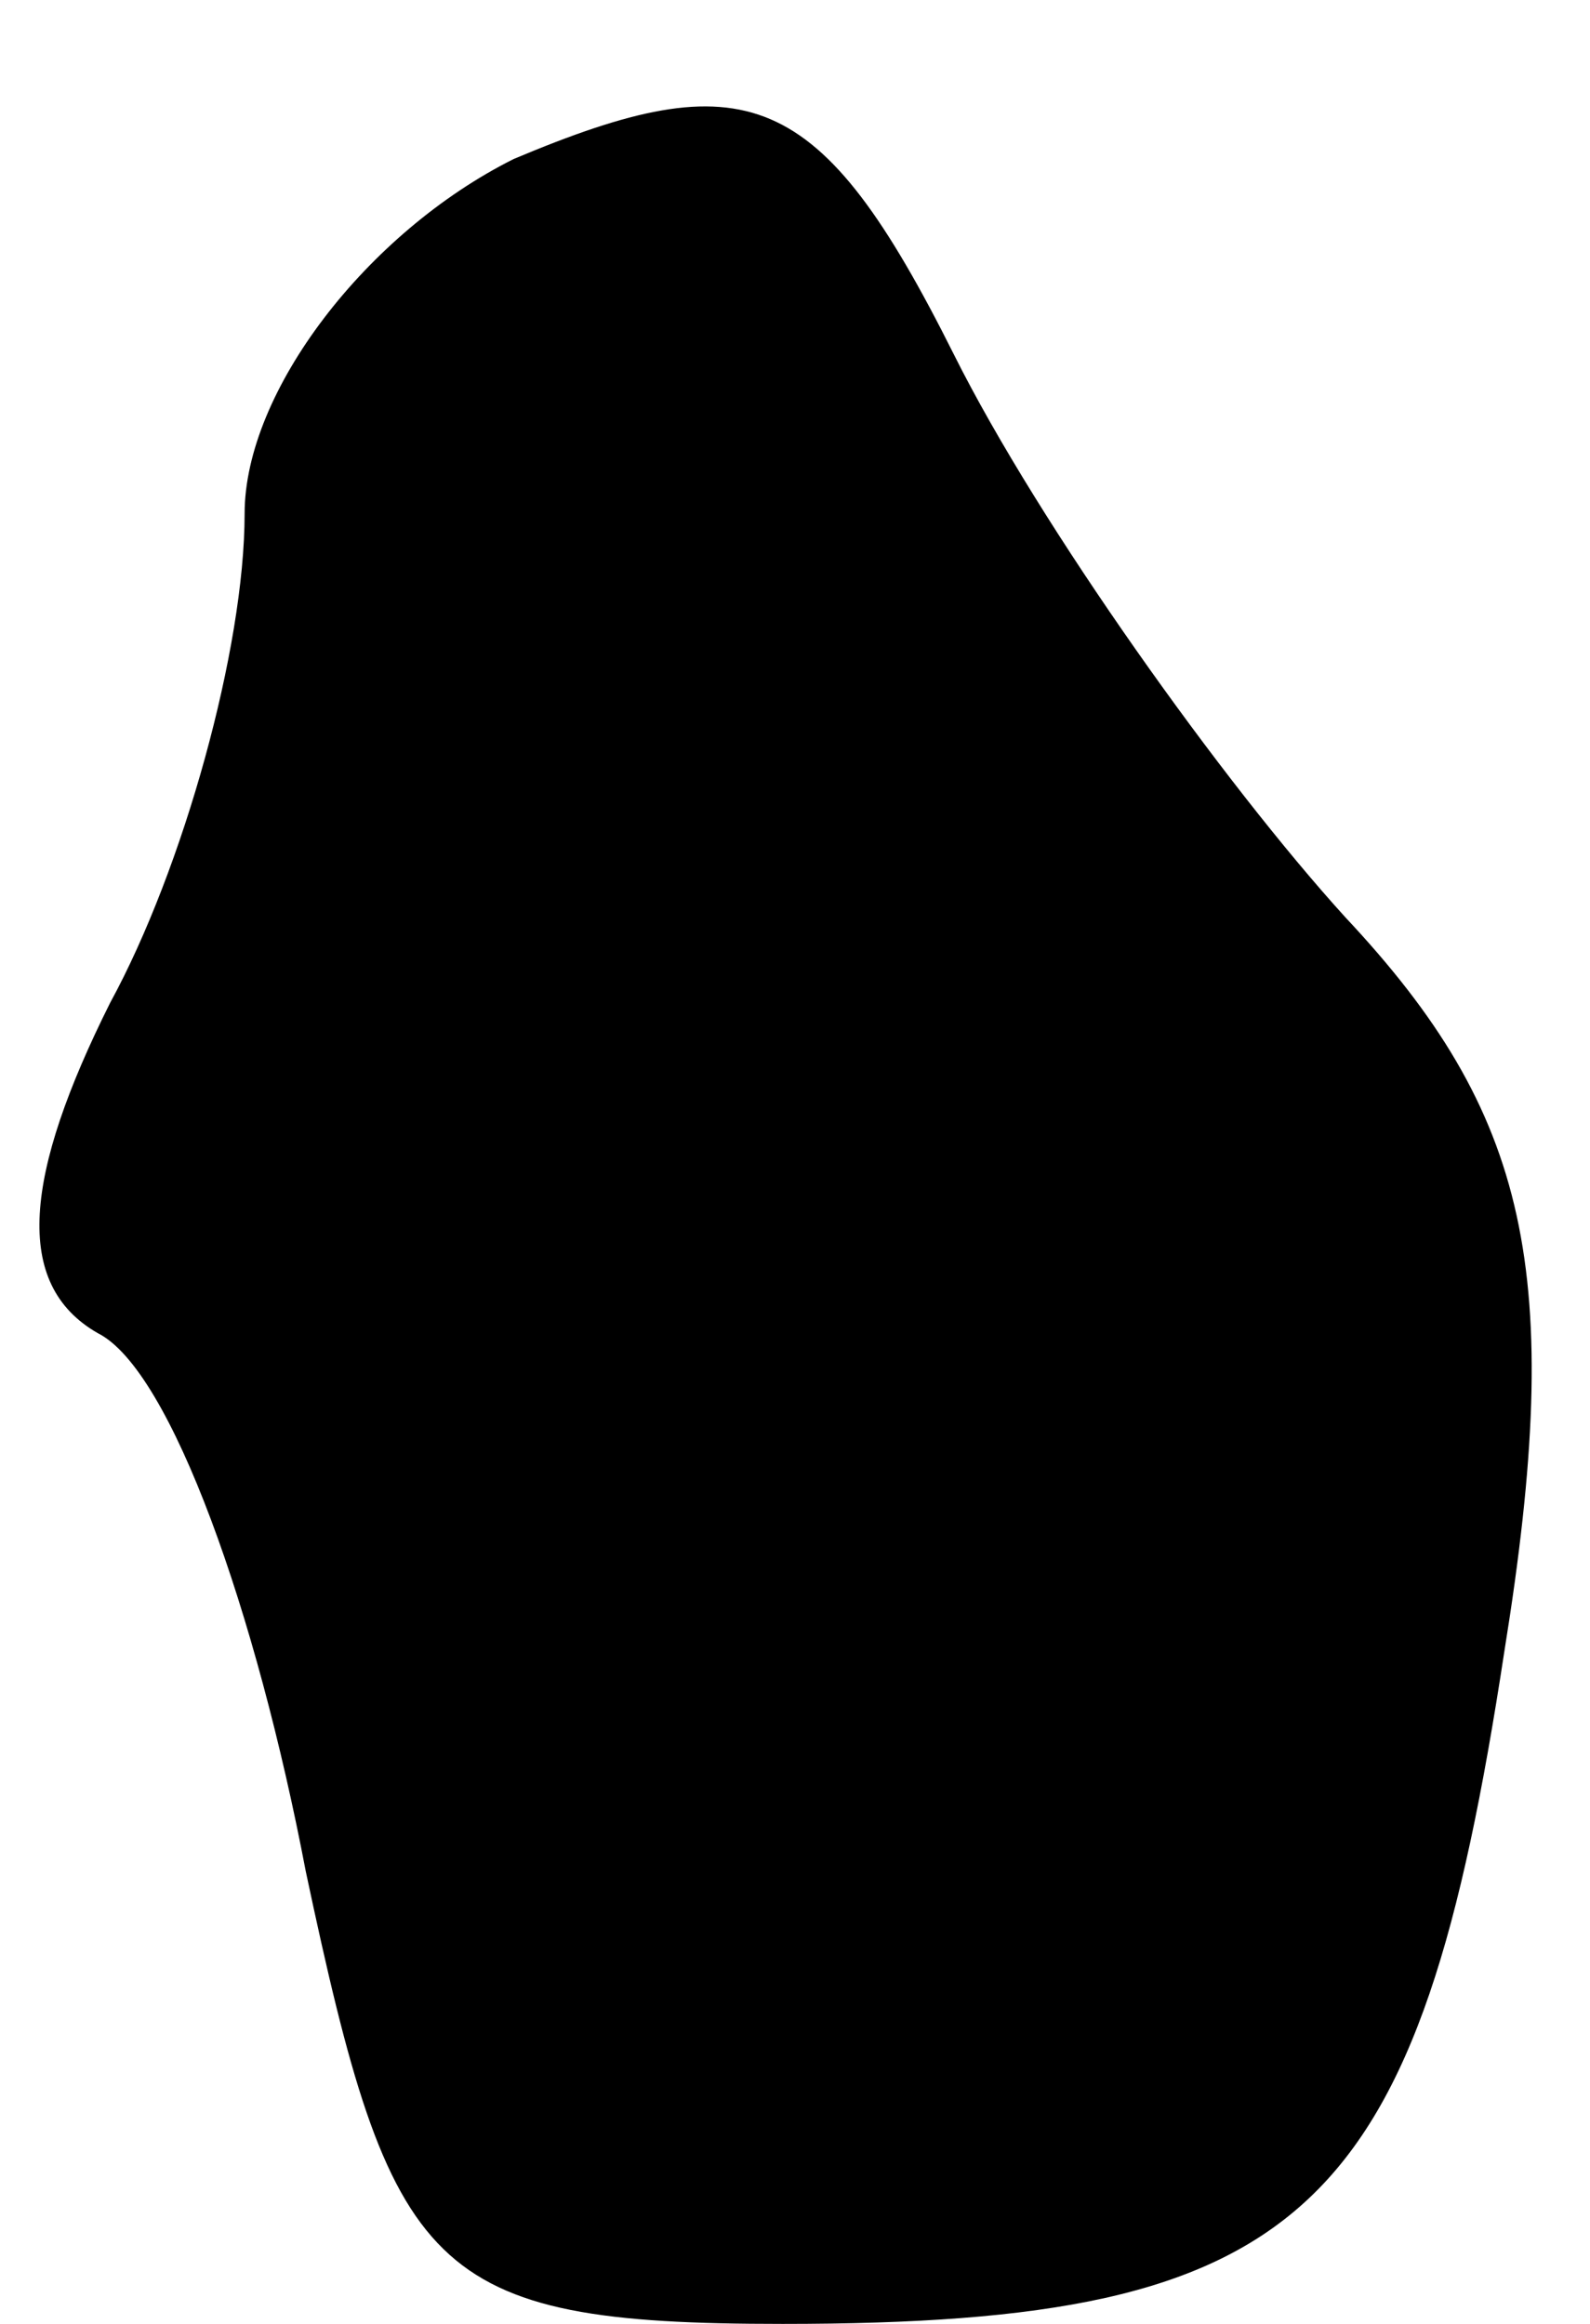 <?xml version="1.0" standalone="no"?>
<!DOCTYPE svg PUBLIC "-//W3C//DTD SVG 20010904//EN"
 "http://www.w3.org/TR/2001/REC-SVG-20010904/DTD/svg10.dtd">
<svg version="1.0" xmlns="http://www.w3.org/2000/svg"
 width="13pt" height="19pt" viewBox="0 0 13 19"
 preserveAspectRatio="xMidYMid meet">
<g transform="translate(0,19) scale(0.1,-0.1)"
fill="#000000" stroke="none">
<path fill="#000000" stroke="none" d="M42 177 c-12 -6 -22 -19 -22 -29 0 -11
-5 -29 -11 -40 -7 -14 -8 -23 -1 -27 6 -3 13 -23 17 -44 7 -33 10 -37 39 -37
43 0 52 9 59 55 5 31 2 44 -13 60 -10 11 -25 32 -32 46 -11 22 -17 24 -36 16z"/>
</g>
</svg>
